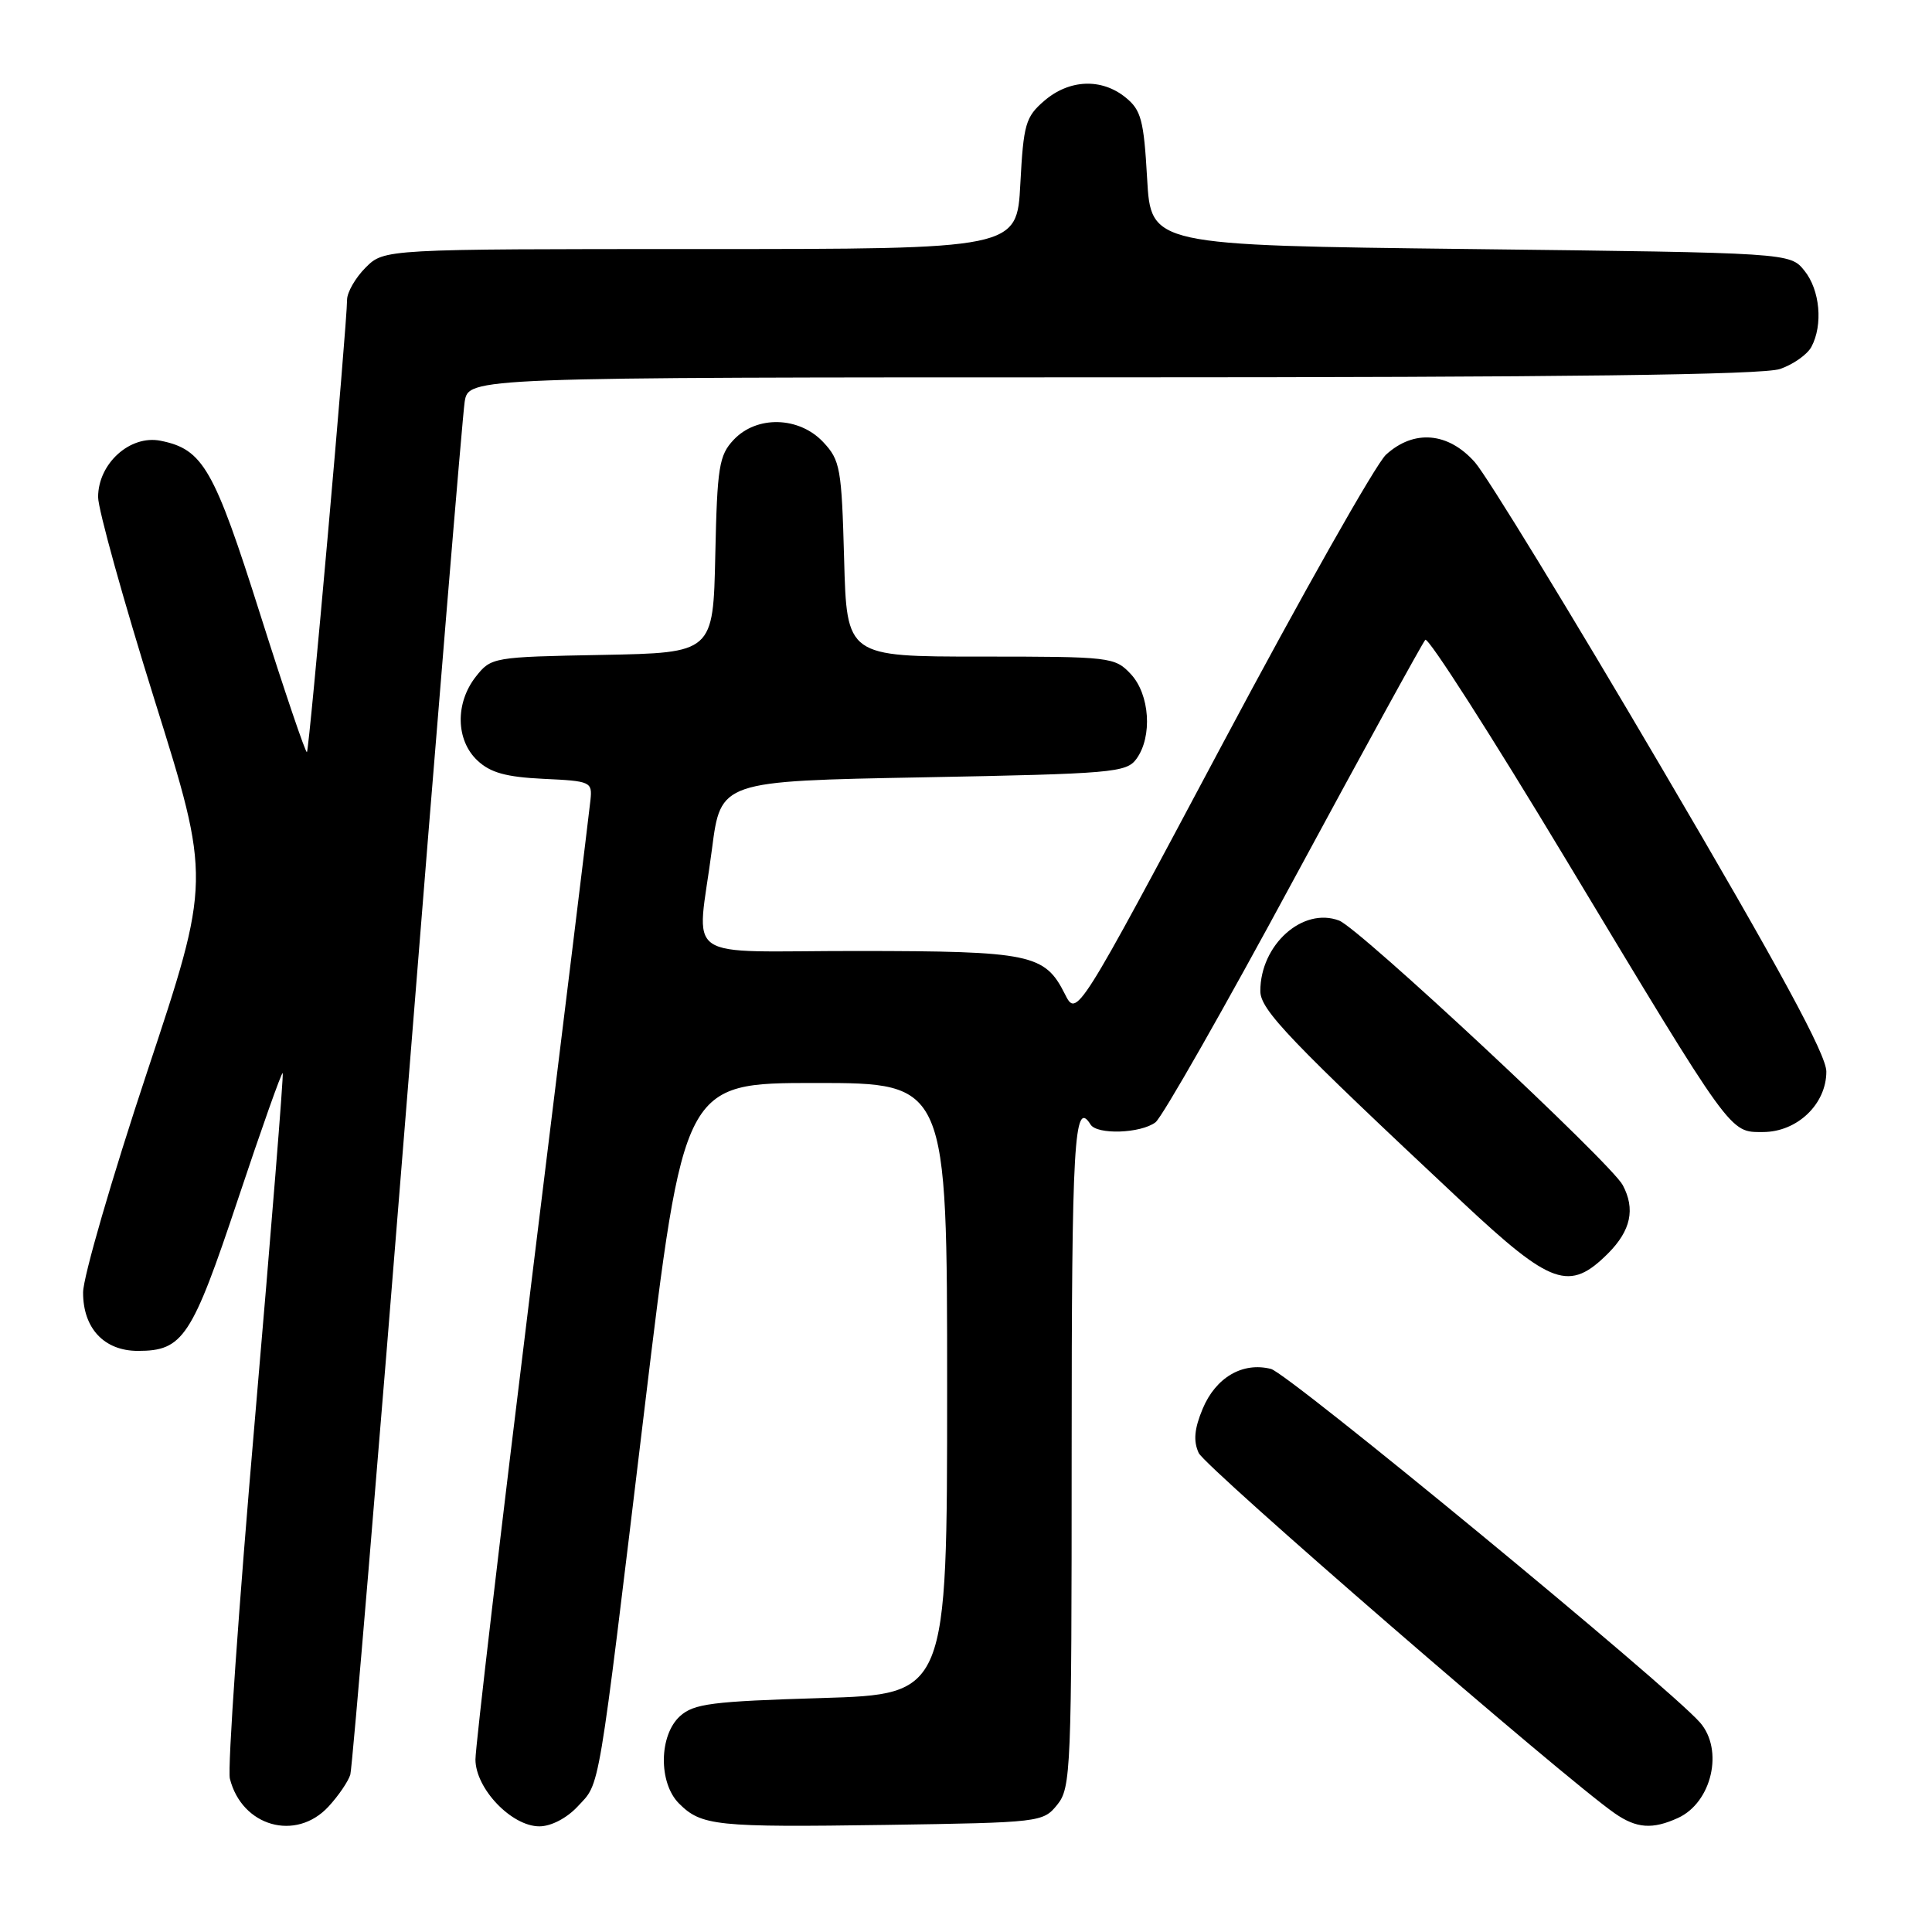 <?xml version="1.0" encoding="UTF-8" standalone="no"?>
<!DOCTYPE svg PUBLIC "-//W3C//DTD SVG 1.1//EN" "http://www.w3.org/Graphics/SVG/1.1/DTD/svg11.dtd" >
<svg xmlns="http://www.w3.org/2000/svg" xmlns:xlink="http://www.w3.org/1999/xlink" version="1.1" viewBox="0 0 256 256">
 <g >
 <path fill="currentColor"
d=" M 43.52 239.39 C 44.85 237.95 46.15 236.04 46.42 235.14 C 46.68 234.24 50.08 193.68 53.98 145.00 C 57.87 96.32 61.29 55.04 61.57 53.25 C 62.09 50.00 62.09 50.00 147.40 50.00 C 207.10 50.00 233.65 49.67 235.87 48.89 C 237.62 48.29 239.48 46.97 240.02 45.96 C 241.58 43.04 241.16 38.42 239.09 35.86 C 237.18 33.50 237.18 33.50 194.84 33.00 C 152.50 32.50 152.50 32.50 152.00 23.66 C 151.56 15.90 151.21 14.58 149.14 12.91 C 145.95 10.33 141.69 10.51 138.38 13.35 C 135.89 15.49 135.62 16.44 135.20 24.35 C 134.75 33.00 134.75 33.00 92.83 33.00 C 50.91 33.00 50.91 33.00 48.45 35.45 C 47.10 36.80 46.00 38.72 45.99 39.70 C 45.98 43.04 40.99 99.35 40.67 99.66 C 40.50 99.83 37.73 91.66 34.51 81.50 C 28.35 62.04 26.91 59.53 21.27 58.40 C 17.23 57.60 13.00 61.42 13.00 65.87 C 13.00 67.50 16.36 79.58 20.47 92.72 C 27.95 116.60 27.95 116.60 19.49 142.05 C 14.84 156.05 11.02 169.19 11.01 171.25 C 11.00 176.01 13.80 179.00 18.28 179.00 C 24.25 179.00 25.42 177.23 31.52 158.94 C 34.65 149.55 37.32 142.02 37.46 142.19 C 37.60 142.36 35.94 162.93 33.79 187.91 C 31.63 212.88 30.13 234.38 30.46 235.68 C 32.05 242.02 39.20 244.05 43.52 239.39 Z  M 76.53 239.38 C 79.57 236.10 79.12 238.75 85.36 187.00 C 90.60 143.50 90.60 143.50 108.05 143.50 C 125.50 143.50 125.50 143.50 125.50 184.00 C 125.50 224.50 125.50 224.50 108.85 225.00 C 94.31 225.44 91.94 225.74 90.10 227.40 C 87.31 229.94 87.24 236.24 89.97 238.97 C 92.94 241.94 94.87 242.14 117.39 241.81 C 137.86 241.50 138.21 241.46 140.09 239.14 C 141.91 236.89 142.00 234.59 142.00 192.39 C 142.00 151.29 142.33 145.50 144.50 149.00 C 145.36 150.39 151.16 150.19 153.11 148.71 C 154.00 148.03 162.25 133.54 171.45 116.49 C 180.66 99.45 188.49 85.18 188.86 84.78 C 189.24 84.38 197.59 97.43 207.43 113.78 C 229.68 150.74 229.14 150.00 233.60 150.00 C 238.13 150.00 242.00 146.31 242.00 141.99 C 242.00 139.76 235.91 128.52 220.15 101.70 C 208.14 81.24 197.01 63.04 195.43 61.25 C 191.90 57.26 187.35 56.87 183.65 60.25 C 182.30 61.49 172.53 78.78 161.94 98.67 C 142.67 134.85 142.67 134.85 141.09 131.69 C 138.44 126.42 136.55 126.03 113.75 126.01 C 89.78 126.00 92.36 127.79 94.34 112.50 C 95.50 103.50 95.50 103.50 122.33 103.00 C 147.42 102.53 149.26 102.37 150.58 100.56 C 152.73 97.61 152.36 92.01 149.83 89.31 C 147.71 87.06 147.16 87.00 129.93 87.00 C 112.20 87.00 112.20 87.00 111.85 74.08 C 111.52 62.03 111.34 60.99 109.08 58.58 C 105.87 55.17 100.26 55.03 97.21 58.28 C 95.28 60.33 95.03 61.87 94.78 73.53 C 94.50 86.50 94.50 86.50 79.80 86.78 C 65.30 87.05 65.08 87.09 63.05 89.66 C 60.30 93.16 60.39 98.08 63.26 100.77 C 64.98 102.39 67.05 102.96 72.01 103.20 C 78.27 103.49 78.49 103.59 78.24 106.00 C 78.10 107.38 74.61 135.86 70.49 169.30 C 66.37 202.74 63.00 231.46 63.00 233.13 C 63.00 236.99 67.78 242.00 71.47 242.00 C 73.02 242.00 75.09 240.92 76.53 239.38 Z  M 222.34 240.89 C 226.83 238.84 228.44 231.86 225.25 228.23 C 221.02 223.42 170.71 181.97 168.41 181.39 C 164.65 180.44 161.10 182.51 159.36 186.67 C 158.25 189.33 158.11 190.94 158.83 192.52 C 159.69 194.42 207.28 235.64 213.97 240.28 C 216.85 242.28 218.96 242.43 222.34 240.89 Z  M 213.08 166.08 C 216.10 163.05 216.71 160.20 215.02 157.03 C 213.43 154.07 180.13 123.00 177.44 121.98 C 172.63 120.15 167.00 125.18 167.00 131.32 C 167.00 133.81 170.83 137.81 193.82 159.34 C 205.59 170.36 207.96 171.19 213.08 166.08 Z "/>
</g>
</svg>